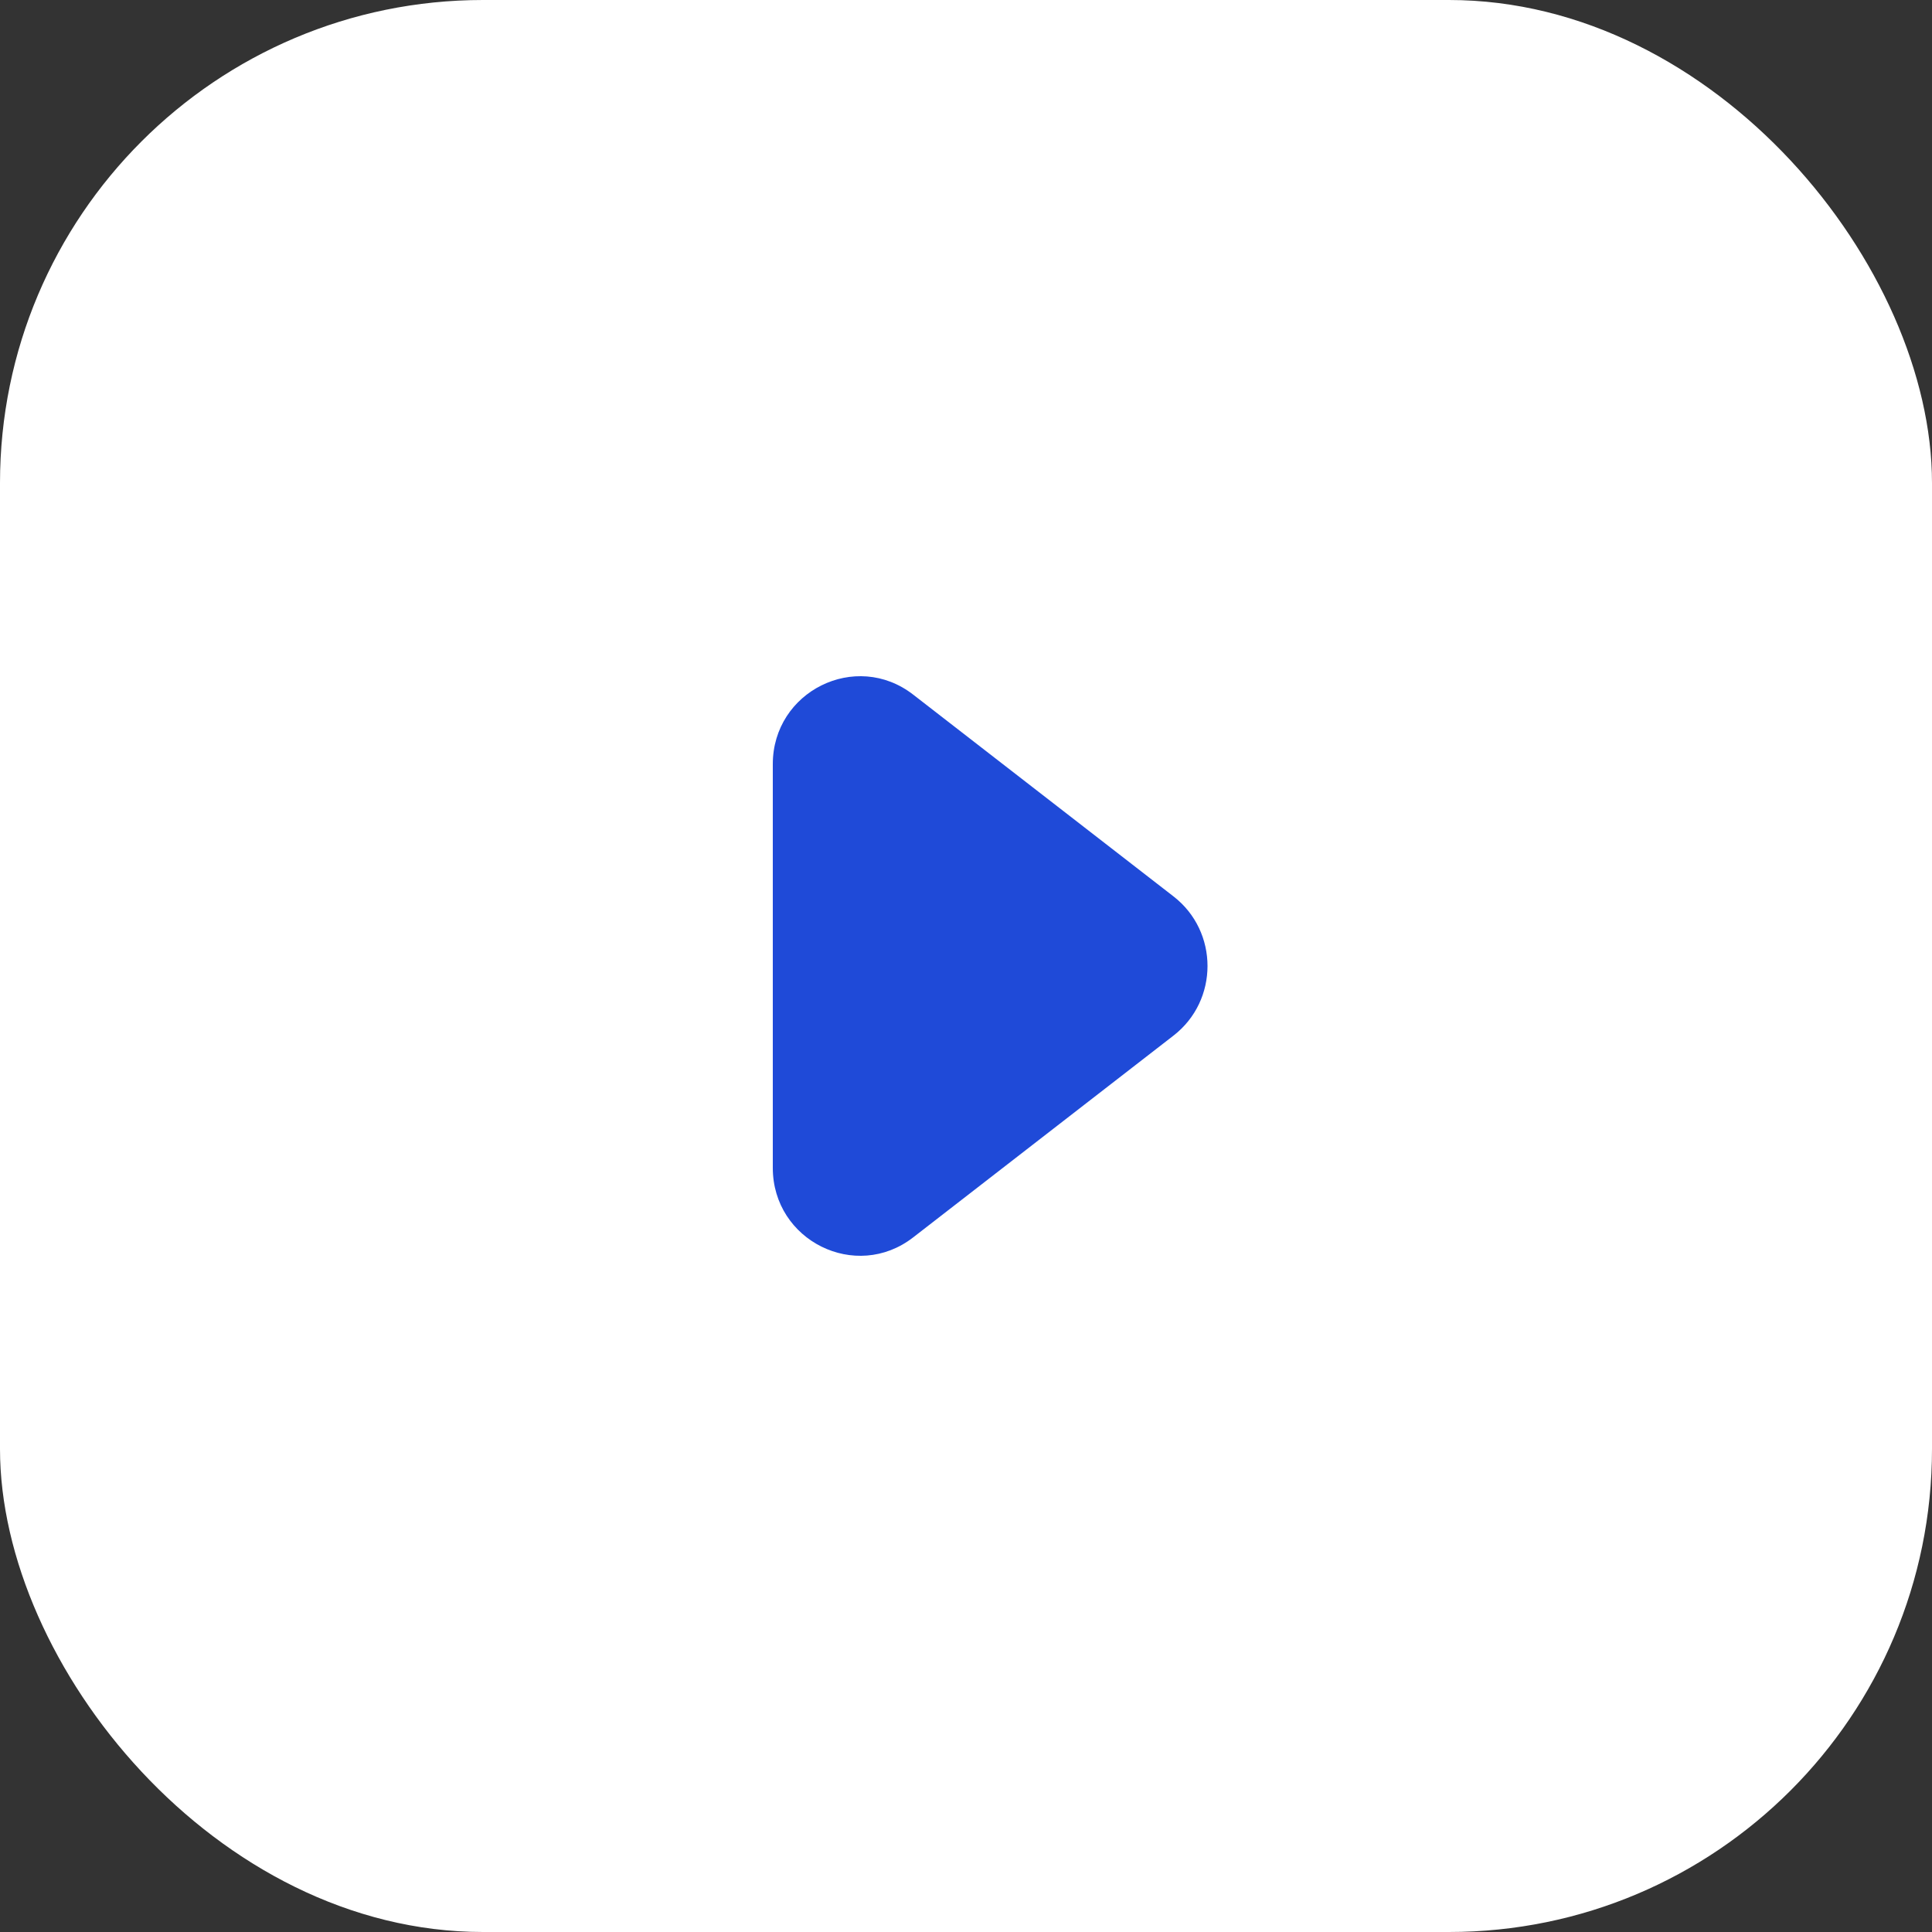 <svg width="40" height="40" viewBox="0 0 40 40" fill="none" xmlns="http://www.w3.org/2000/svg">
<rect x="0" y="0" width="40" height="40" fill="#333333" stroke="none"/>
<rect width="40" height="40" rx="10" fill="white"/>
<path d="M24.296 18.559C25.235 19.287 25.235 20.713 24.296 21.441L18.906 25.619C17.719 26.54 16 25.687 16 24.179L16 15.821C16 14.313 17.719 13.46 18.906 14.381L24.296 18.559Z" fill="#1F4AD8"/>
</svg>
